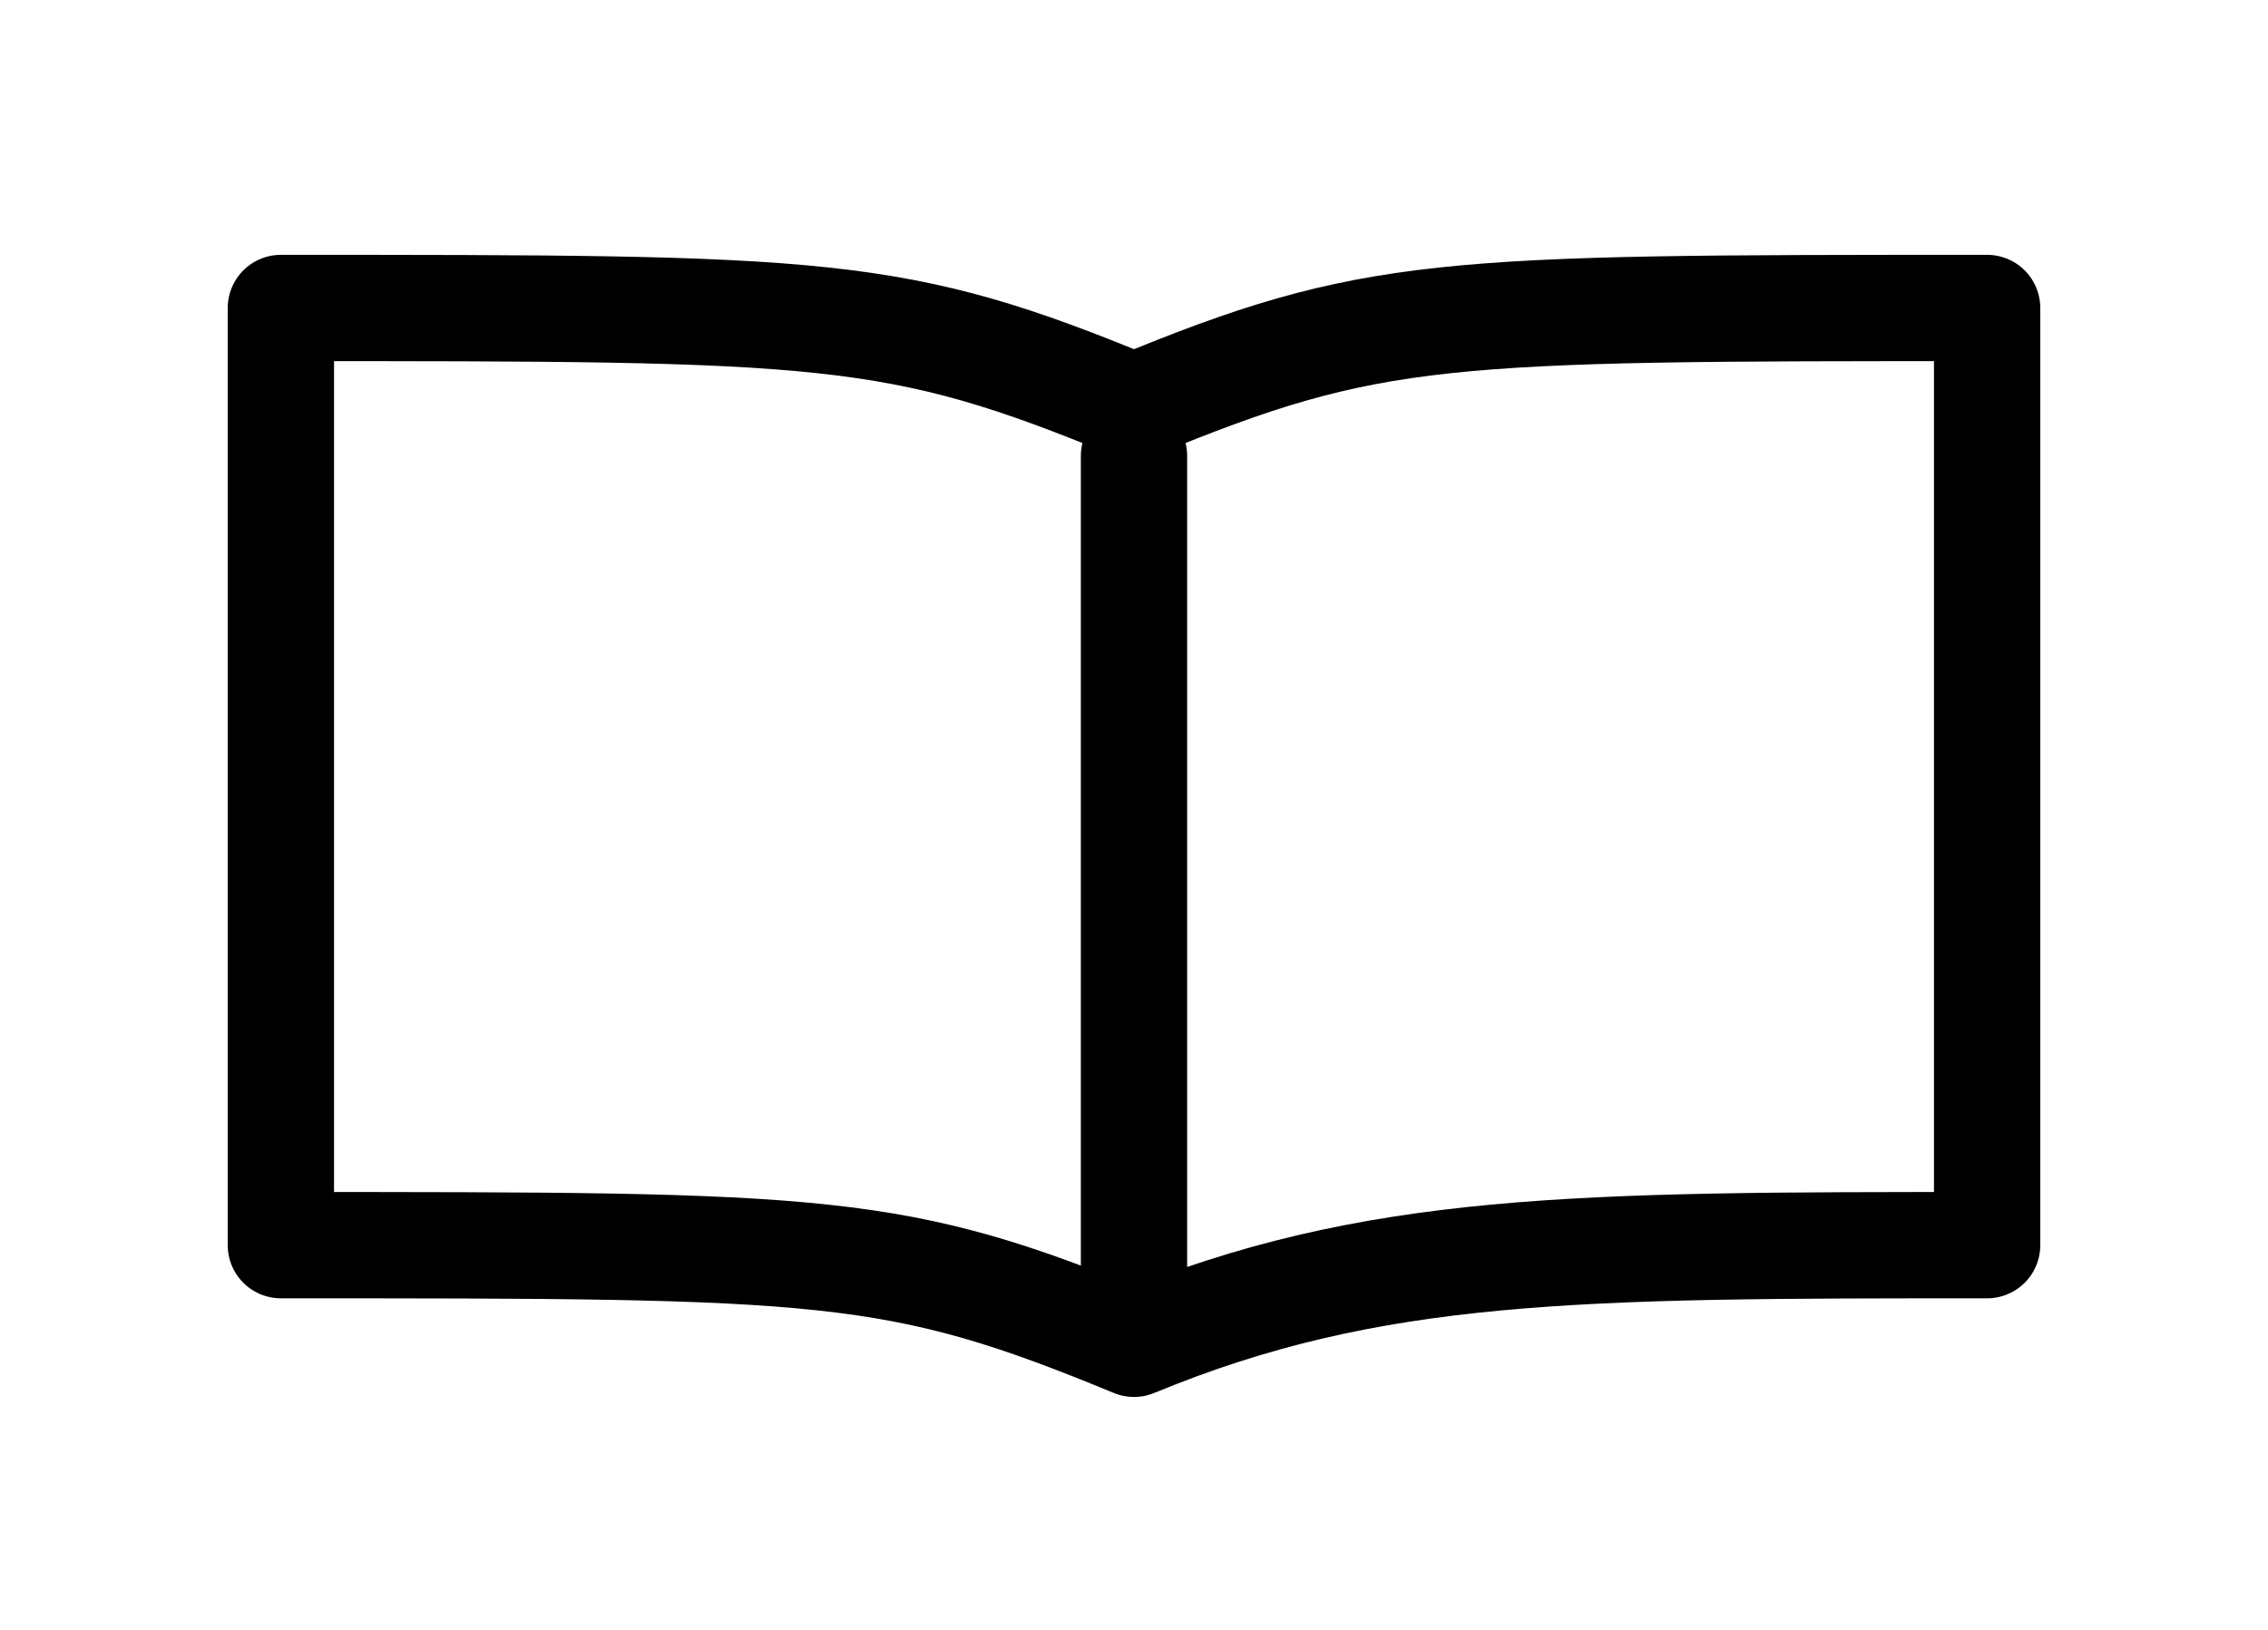 <svg width="32" height="23" viewBox="0 0 32 23" fill="none" xmlns="http://www.w3.org/2000/svg">
<path d="M16 6.434V18.267M16 5.738C12.63 4.346 11.667 4.346 3.963 4.346V17.571C11.667 17.571 12.63 17.571 16 18.963C19.37 17.571 22.259 17.571 28.037 17.571V4.346C20.333 4.346 19.37 4.346 16 5.738Z" stroke="black" stroke-width="1.5" stroke-linecap="round" stroke-linejoin="round"/>
</svg>
